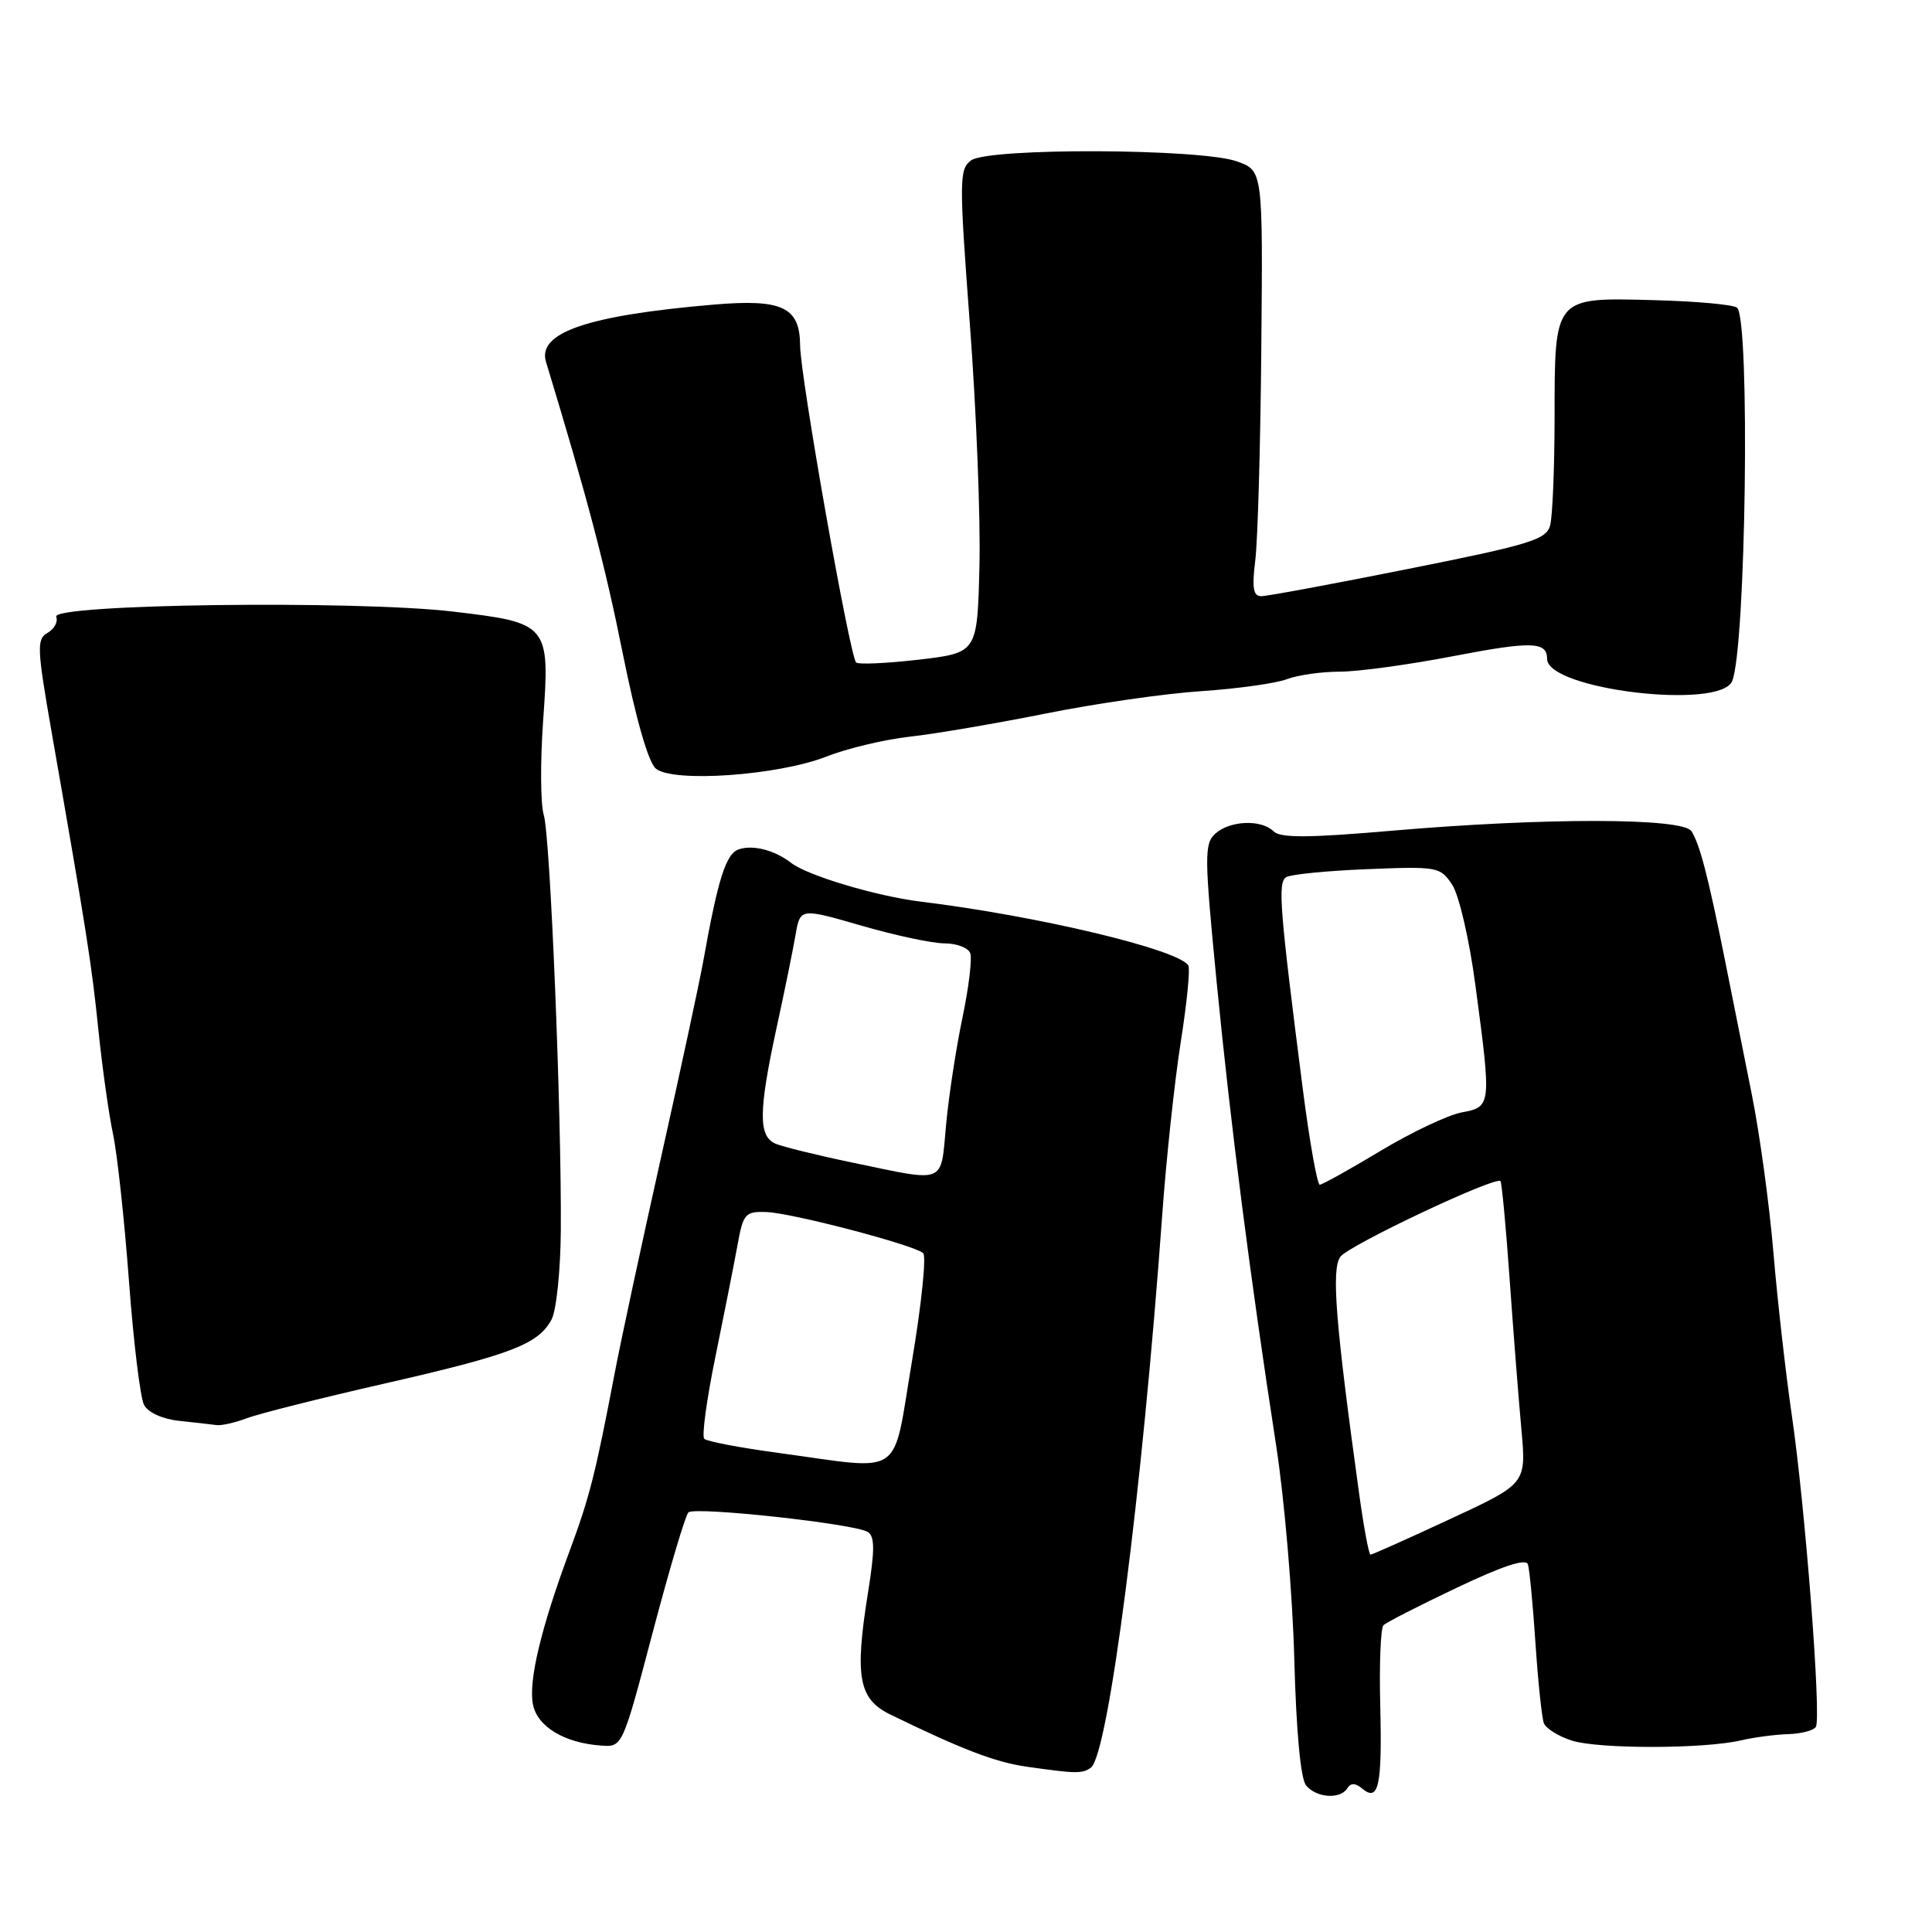 <?xml version="1.0" encoding="UTF-8" standalone="no"?>
<!DOCTYPE svg PUBLIC "-//W3C//DTD SVG 1.1//EN" "http://www.w3.org/Graphics/SVG/1.1/DTD/svg11.dtd" >
<svg xmlns="http://www.w3.org/2000/svg" xmlns:xlink="http://www.w3.org/1999/xlink" version="1.1" viewBox="0 0 256 256">
 <g >
 <path fill="currentColor"
d=" M 178.53 236.95 C 178.98 236.23 179.59 236.24 180.50 237.00 C 182.68 238.81 183.15 236.67 182.89 226.00 C 182.75 220.51 182.94 215.72 183.32 215.35 C 183.69 214.98 188.06 212.74 193.04 210.38 C 199.11 207.49 202.21 206.47 202.46 207.29 C 202.67 207.95 203.12 212.67 203.46 217.76 C 203.80 222.86 204.30 227.61 204.57 228.33 C 204.85 229.04 206.52 230.08 208.28 230.64 C 211.88 231.77 225.78 231.75 230.68 230.61 C 232.44 230.20 235.26 229.83 236.97 229.78 C 238.68 229.73 240.31 229.30 240.61 228.82 C 241.36 227.61 239.20 199.63 237.42 187.50 C 236.62 182.00 235.52 172.32 234.99 166.00 C 234.46 159.68 233.17 150.22 232.12 145.00 C 231.08 139.78 229.45 131.68 228.52 127.00 C 226.32 116.06 225.22 111.83 224.12 110.13 C 222.97 108.35 204.61 108.33 184.37 110.08 C 173.39 111.03 169.65 111.05 168.76 110.16 C 167.15 108.55 162.98 108.71 161.04 110.46 C 159.56 111.80 159.58 113.39 161.22 130.21 C 163.08 149.21 165.65 169.24 169.09 191.50 C 170.20 198.65 171.28 211.40 171.50 219.84 C 171.76 229.52 172.34 235.70 173.07 236.59 C 174.45 238.24 177.60 238.45 178.53 236.95 Z  M 144.54 234.23 C 146.85 232.60 151.35 197.72 154.00 161.00 C 154.53 153.57 155.64 143.27 156.45 138.11 C 157.27 132.94 157.72 128.36 157.46 127.93 C 156.15 125.81 137.55 121.37 122.00 119.47 C 116.13 118.75 106.99 116.02 104.82 114.33 C 102.67 112.67 99.84 111.92 97.95 112.52 C 96.20 113.07 95.16 116.31 93.16 127.50 C 92.66 130.25 90.15 141.95 87.56 153.50 C 84.98 165.05 82.22 177.88 81.44 182.00 C 78.89 195.35 78.12 198.38 75.48 205.50 C 71.68 215.74 70.00 222.76 70.62 225.86 C 71.21 228.80 74.80 230.96 79.67 231.30 C 82.48 231.50 82.48 231.49 86.49 216.29 C 88.70 207.92 90.82 200.77 91.22 200.40 C 92.07 199.60 113.23 201.90 114.98 202.99 C 115.92 203.57 115.93 205.37 115.00 211.12 C 113.23 222.22 113.77 225.14 118.00 227.20 C 127.47 231.81 131.88 233.50 136.00 234.09 C 142.58 235.03 143.39 235.04 144.54 234.23 Z  M 32.68 187.93 C 34.23 187.34 42.47 185.26 51.00 183.32 C 67.80 179.48 71.33 178.12 73.09 174.83 C 73.72 173.65 74.27 168.36 74.31 163.09 C 74.42 147.49 72.91 110.71 72.05 107.97 C 71.62 106.59 71.58 100.96 71.97 95.47 C 72.88 82.71 72.73 82.53 59.96 81.03 C 47.00 79.52 6.82 80.04 7.45 81.72 C 7.71 82.40 7.19 83.35 6.31 83.85 C 4.84 84.67 4.89 85.84 6.86 97.12 C 11.53 123.83 12.15 127.81 13.04 136.50 C 13.55 141.45 14.42 147.66 14.98 150.29 C 15.54 152.93 16.49 161.69 17.09 169.77 C 17.69 177.85 18.59 185.23 19.09 186.17 C 19.63 187.17 21.55 188.04 23.75 188.27 C 25.81 188.49 28.03 188.74 28.68 188.83 C 29.34 188.92 31.14 188.52 32.68 187.93 Z  M 109.50 100.25 C 112.25 99.17 117.20 97.99 120.50 97.62 C 123.80 97.26 131.90 95.88 138.50 94.56 C 145.10 93.23 154.41 91.89 159.19 91.58 C 163.97 91.26 169.06 90.55 170.50 90.00 C 171.95 89.45 175.10 89.00 177.51 89.00 C 179.93 89.00 186.66 88.08 192.48 86.96 C 202.95 84.94 205.00 85.00 205.00 87.31 C 205.02 91.36 227.91 94.11 229.52 90.25 C 231.34 85.88 231.92 42.52 230.18 40.78 C 229.77 40.37 224.81 39.92 219.15 39.77 C 205.84 39.42 206.00 39.23 205.99 55.44 C 205.98 62.07 205.72 68.45 205.40 69.62 C 204.90 71.50 202.76 72.16 186.67 75.37 C 176.68 77.37 167.88 79.00 167.12 79.00 C 166.06 79.00 165.88 77.91 166.33 74.25 C 166.66 71.64 167.02 58.95 167.13 46.06 C 167.34 22.62 167.34 22.62 163.92 21.39 C 159.16 19.67 130.98 19.56 128.68 21.25 C 127.09 22.42 127.08 23.80 128.52 43.07 C 129.37 54.38 129.94 68.78 129.78 75.07 C 129.50 86.50 129.50 86.50 121.74 87.41 C 117.47 87.90 113.74 88.07 113.44 87.78 C 112.59 86.92 106.04 49.88 106.02 45.79 C 105.99 40.69 103.68 39.59 94.59 40.36 C 77.85 41.79 71.16 44.07 72.35 47.96 C 77.81 65.92 80.18 74.91 82.50 86.50 C 84.26 95.26 85.90 101.00 86.90 101.84 C 89.17 103.74 103.11 102.76 109.50 100.25 Z  M 180.07 197.75 C 176.96 175.29 176.40 168.18 177.60 166.53 C 178.72 165.00 198.12 155.84 198.82 156.50 C 198.99 156.67 199.55 162.56 200.04 169.59 C 200.54 176.63 201.24 185.58 201.60 189.49 C 202.24 196.60 202.24 196.60 192.11 201.30 C 186.55 203.89 181.81 206.00 181.60 206.00 C 181.38 206.00 180.69 202.29 180.07 197.75 Z  M 172.62 144.25 C 169.56 120.36 169.29 116.94 170.42 116.23 C 171.02 115.86 175.84 115.38 181.15 115.17 C 190.53 114.79 190.85 114.85 192.44 117.26 C 193.34 118.65 194.71 124.56 195.51 130.63 C 197.63 146.54 197.62 146.66 193.69 147.40 C 191.87 147.74 187.03 150.03 182.94 152.49 C 178.85 154.95 175.22 156.97 174.88 156.98 C 174.54 156.99 173.52 151.26 172.62 144.25 Z  M 103.22 192.53 C 98.12 191.84 93.66 191.00 93.32 190.65 C 92.97 190.31 93.64 185.41 94.80 179.76 C 95.95 174.12 97.27 167.47 97.72 165.00 C 98.47 160.82 98.75 160.51 101.52 160.60 C 104.85 160.70 121.04 164.94 122.32 166.04 C 122.77 166.42 122.10 172.87 120.84 180.37 C 118.19 196.08 120.03 194.81 103.22 192.53 Z  M 113.00 154.06 C 108.33 153.09 103.71 151.95 102.75 151.54 C 100.48 150.56 100.51 147.23 102.89 136.24 C 103.94 131.43 105.07 125.88 105.41 123.90 C 106.03 120.31 106.03 120.31 114.13 122.65 C 118.58 123.94 123.54 125.00 125.14 125.00 C 126.75 125.00 128.29 125.58 128.56 126.30 C 128.83 127.01 128.37 130.86 127.53 134.85 C 126.69 138.85 125.71 145.24 125.36 149.06 C 124.62 157.02 125.51 156.66 113.00 154.06 Z "/>
</g>
</svg>